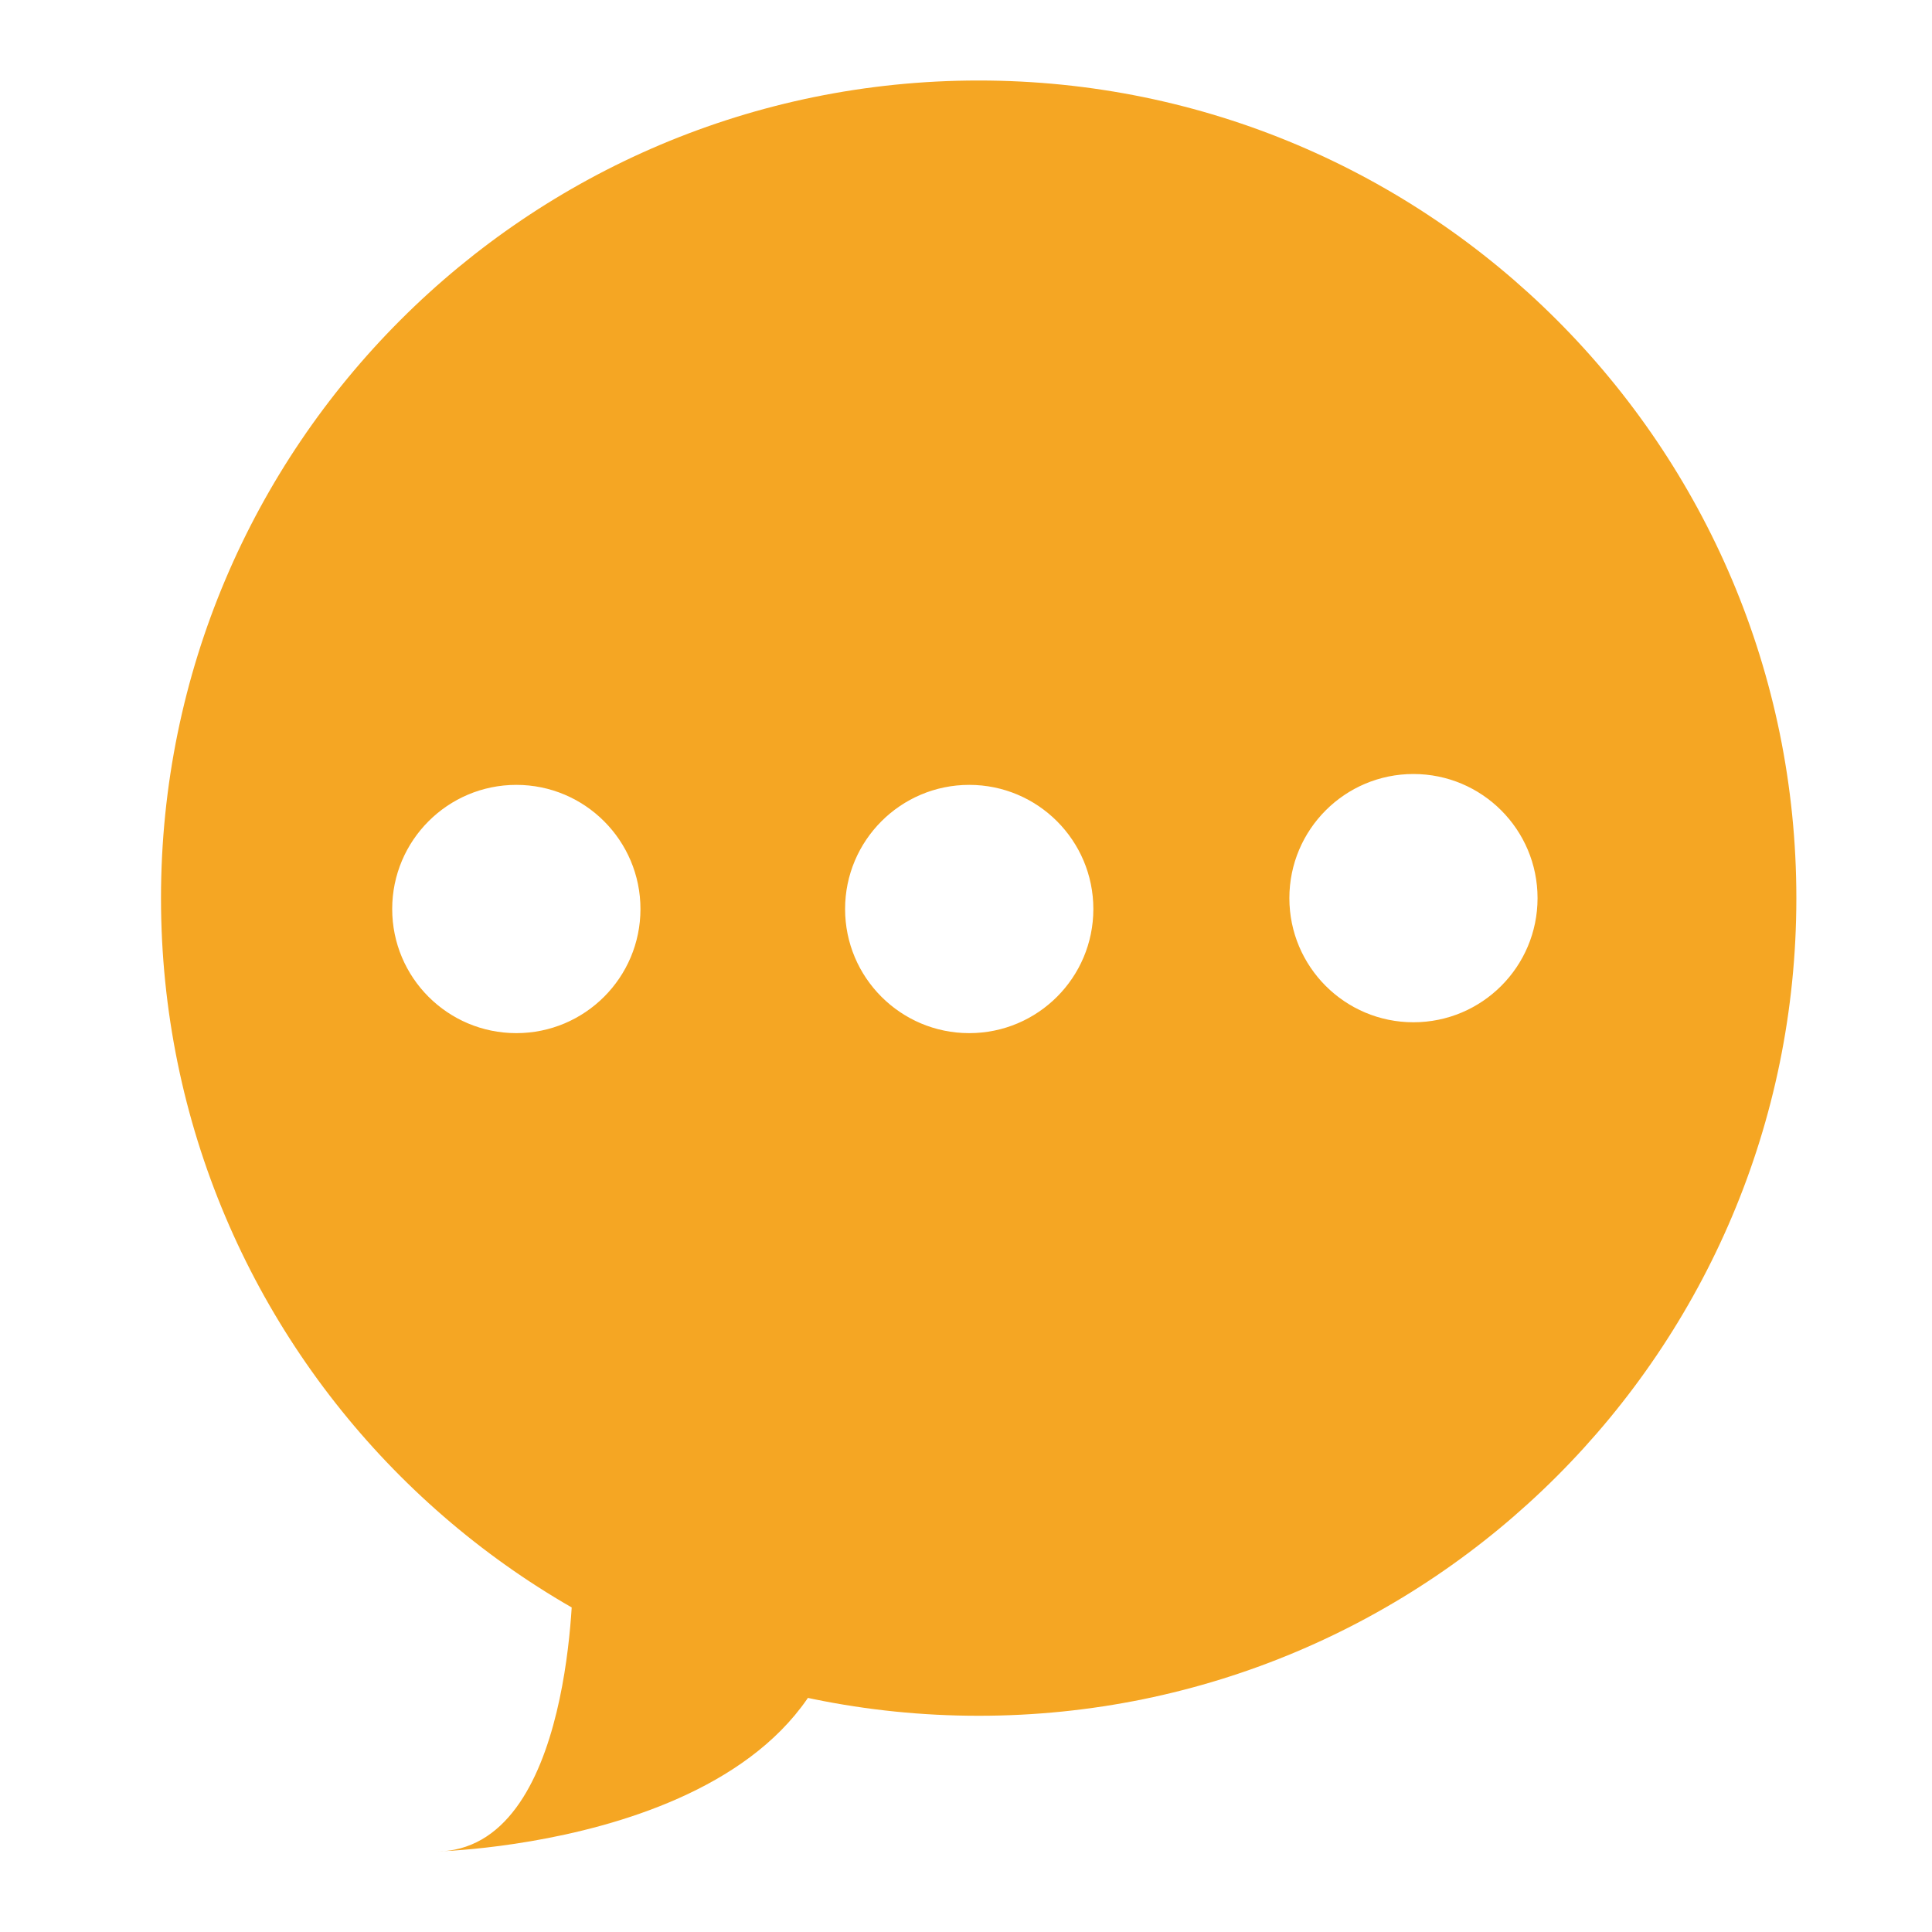 <?xml version="1.0" encoding="UTF-8"?>
<svg width="24px" height="24px" viewBox="0 0 24 24" version="1.1" xmlns="http://www.w3.org/2000/svg" xmlns:xlink="http://www.w3.org/1999/xlink">
    <!-- Generator: Sketch 50.2 (55047) - http://www.bohemiancoding.com/sketch -->
    <title>Group Copy 2</title>
    <desc>Created with Sketch.</desc>
    <defs></defs>
    <g id="app" stroke="none" stroke-width="1" fill="none" fill-rule="evenodd">
        <g id="我的" transform="translate(-14, -258)" fill="#F5A623" fill-rule="nonzero">
            <g id="Group-Copy-2" transform="translate(0, 248)">
                <g id="Group-2" transform="translate(14, 10)">
                    <path d="M5.413,23 C7.144,23 7.117,19.538 7.117,19.538 C7.117,19.538 10.498,16.184 10.498,19.538 C10.498,22.892 5.413,23 5.413,23 Z M2,11.157 C2,5.547 6.548,1 12.157,1 C17.767,1 22.315,5.547 22.315,11.157 C22.315,16.766 17.767,21.314 12.157,21.314 C6.548,21.314 2,16.766 2,11.157 Z M17.558,9.615 C16.707,9.615 16.017,10.305 16.017,11.157 C16.017,12.009 16.707,12.699 17.558,12.699 C18.41,12.699 19.1,12.009 19.1,11.157 C19.1,10.305 18.41,9.615 17.558,9.615 Z M12.04,9.75 C11.189,9.75 10.498,10.441 10.498,11.292 C10.498,12.144 11.189,12.834 12.04,12.834 C12.892,12.834 13.582,12.144 13.582,11.292 C13.582,10.441 12.892,9.75 12.04,9.75 Z M6.414,9.75 C5.562,9.75 4.872,10.441 4.872,11.292 C4.872,12.144 5.562,12.834 6.414,12.834 C7.265,12.834 7.956,12.144 7.956,11.292 C7.956,10.441 7.265,9.75 6.414,9.75 Z" id="Shape"></path>
                </g>
            </g>
        </g>
    </g>
</svg>